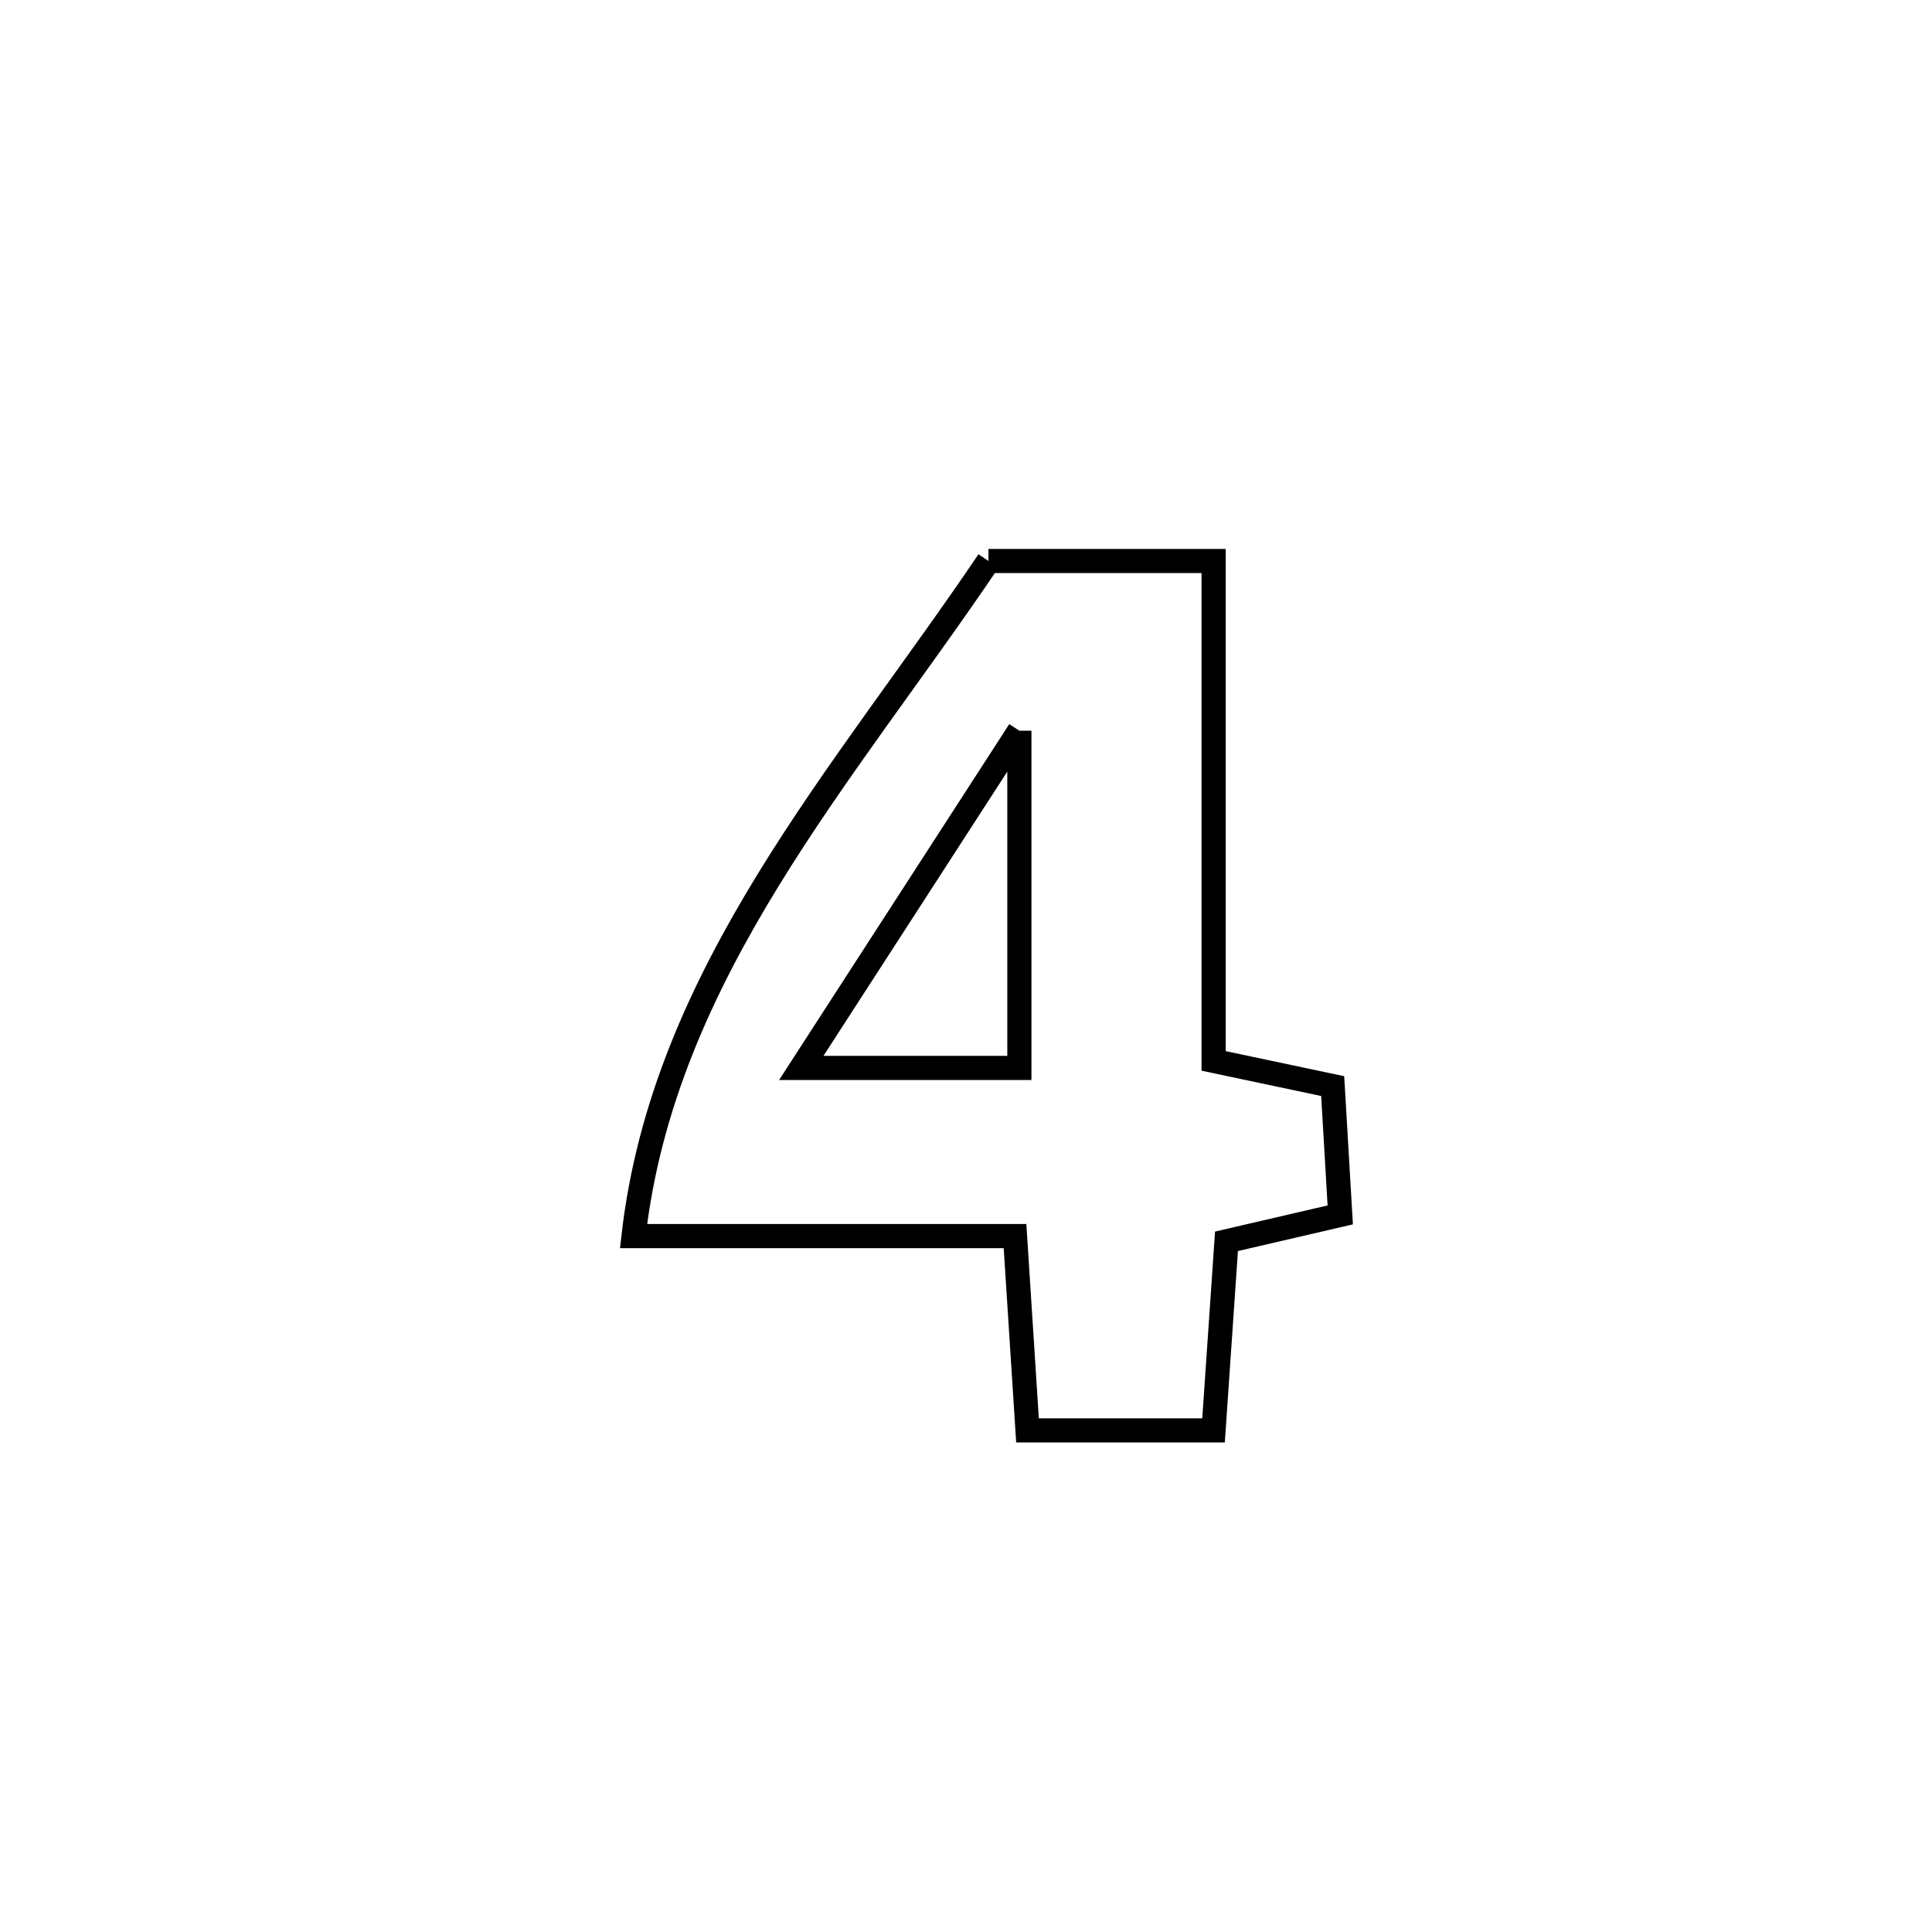 <svg xmlns="http://www.w3.org/2000/svg" viewBox="0.0 0.0 24.0 24.0" height="200px" width="200px"><path fill="none" stroke="black" stroke-width=".3" stroke-opacity="1.0"  filling="0" d="M12.279 6.969 L12.279 6.969 C13.211 6.969 14.144 6.969 15.076 6.969 L15.076 6.969 C15.076 9.039 15.076 11.109 15.076 13.179 L15.076 13.179 C15.569 13.284 16.062 13.388 16.555 13.492 L16.555 13.492 C16.586 14.025 16.617 14.559 16.649 15.092 L16.649 15.092 C16.178 15.201 15.707 15.311 15.236 15.42 L15.236 15.42 C15.183 16.203 15.129 16.986 15.075 17.769 L15.075 17.769 C15.071 17.769 12.805 17.769 12.764 17.769 L12.764 17.769 C12.712 16.964 12.661 16.16 12.609 15.355 L12.609 15.355 C11.03 15.355 9.45 15.355 7.87 15.355 L7.87 15.355 C8.057 13.722 8.709 12.291 9.54 10.936 C10.371 9.581 11.38 8.301 12.279 6.969 L12.279 6.969"></path>
<path fill="none" stroke="black" stroke-width=".3" stroke-opacity="1.0"  filling="0" d="M12.663 9.077 L12.663 9.077 C12.663 10.474 12.663 11.87 12.663 13.266 L12.663 13.266 C11.76 13.266 10.857 13.266 9.954 13.266 L9.954 13.266 C10.857 11.87 11.76 10.474 12.663 9.077 L12.663 9.077"></path></svg>